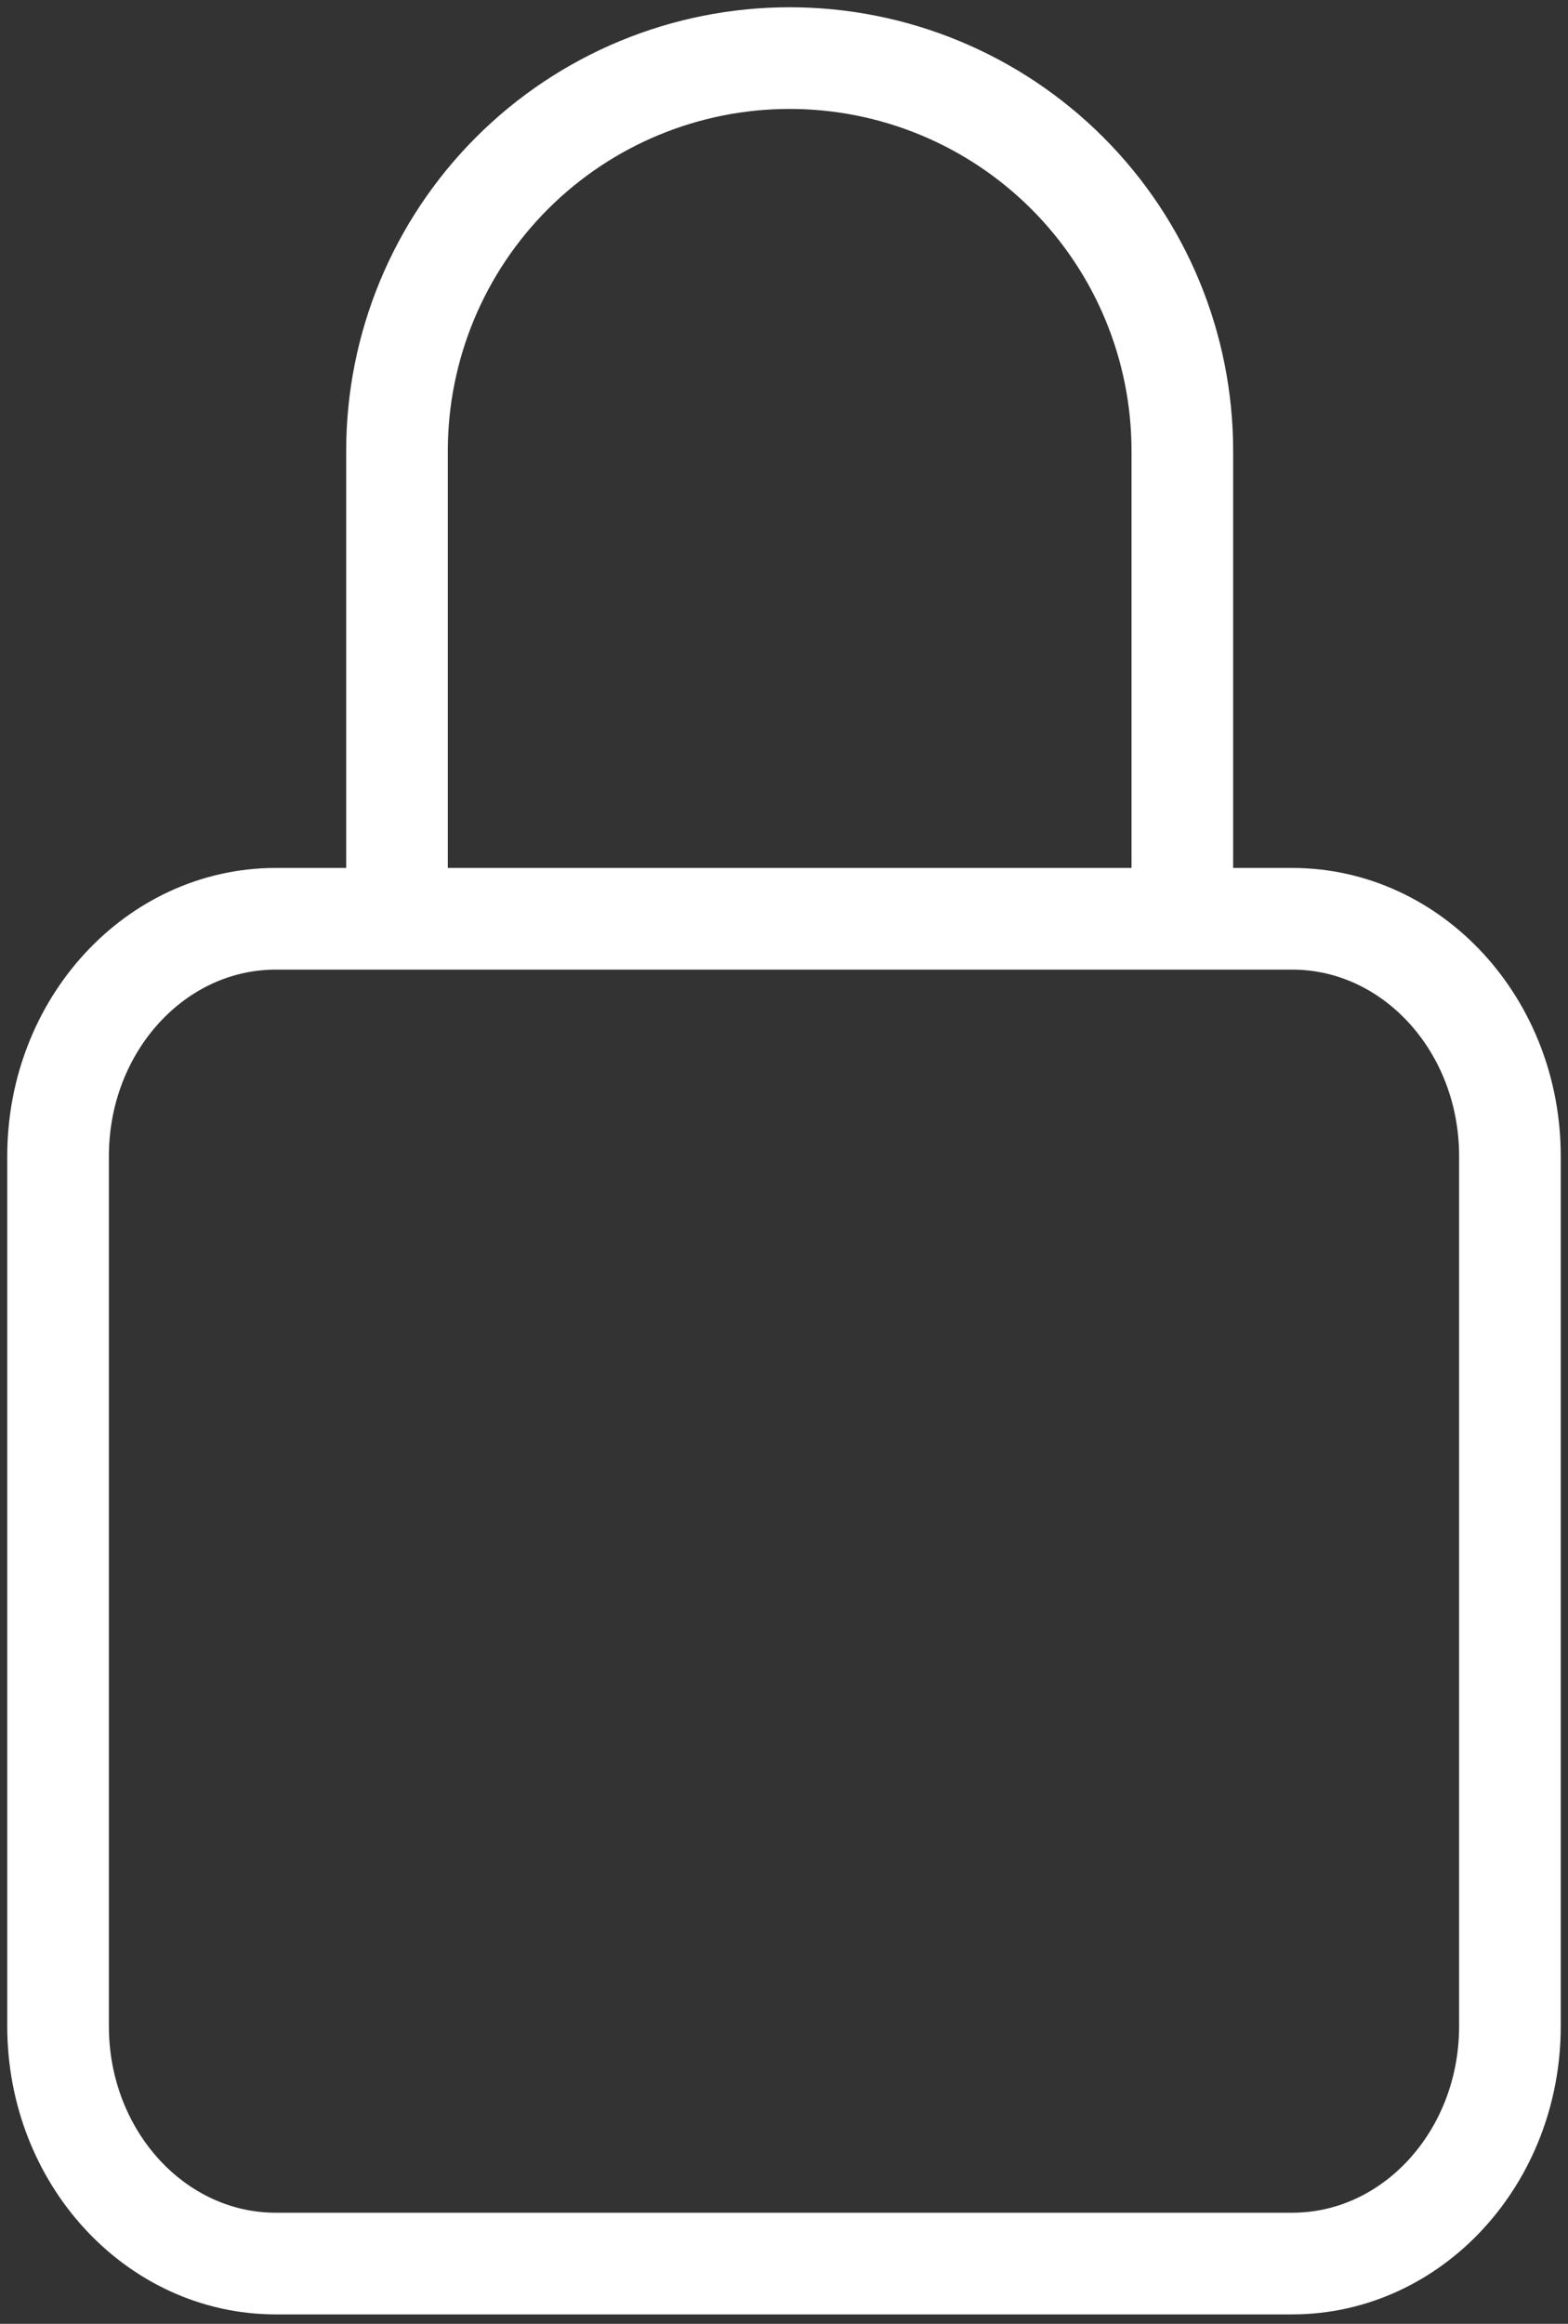 <svg width="54" height="80" viewBox="0 0 54 80" fill="none" xmlns="http://www.w3.org/2000/svg">
<rect x="0" y="0" width="54" height="80" fill="#333333" stroke="none"/>
<path d="M40.718 31.582V15.523C40.718 11.937 39.294 8.497 36.757 5.961C34.221 3.425 30.782 2 27.195 2C23.608 2 20.169 3.425 17.633 5.961C15.097 8.497 13.672 11.937 13.672 15.523V31.582" stroke="white" stroke-width="3.5" stroke-linecap="round" stroke-linejoin="round"/>
<path d="M44.5 31.63H9.5C5.358 31.63 2 35.287 2 39.8V69.756C2 74.268 5.358 77.926 9.5 77.926H44.5C48.642 77.926 52 74.268 52 69.756V39.8C52 35.287 48.642 31.63 44.5 31.63Z" stroke="white" stroke-width="3.5" stroke-linecap="round" stroke-linejoin="round"/>
</svg>
